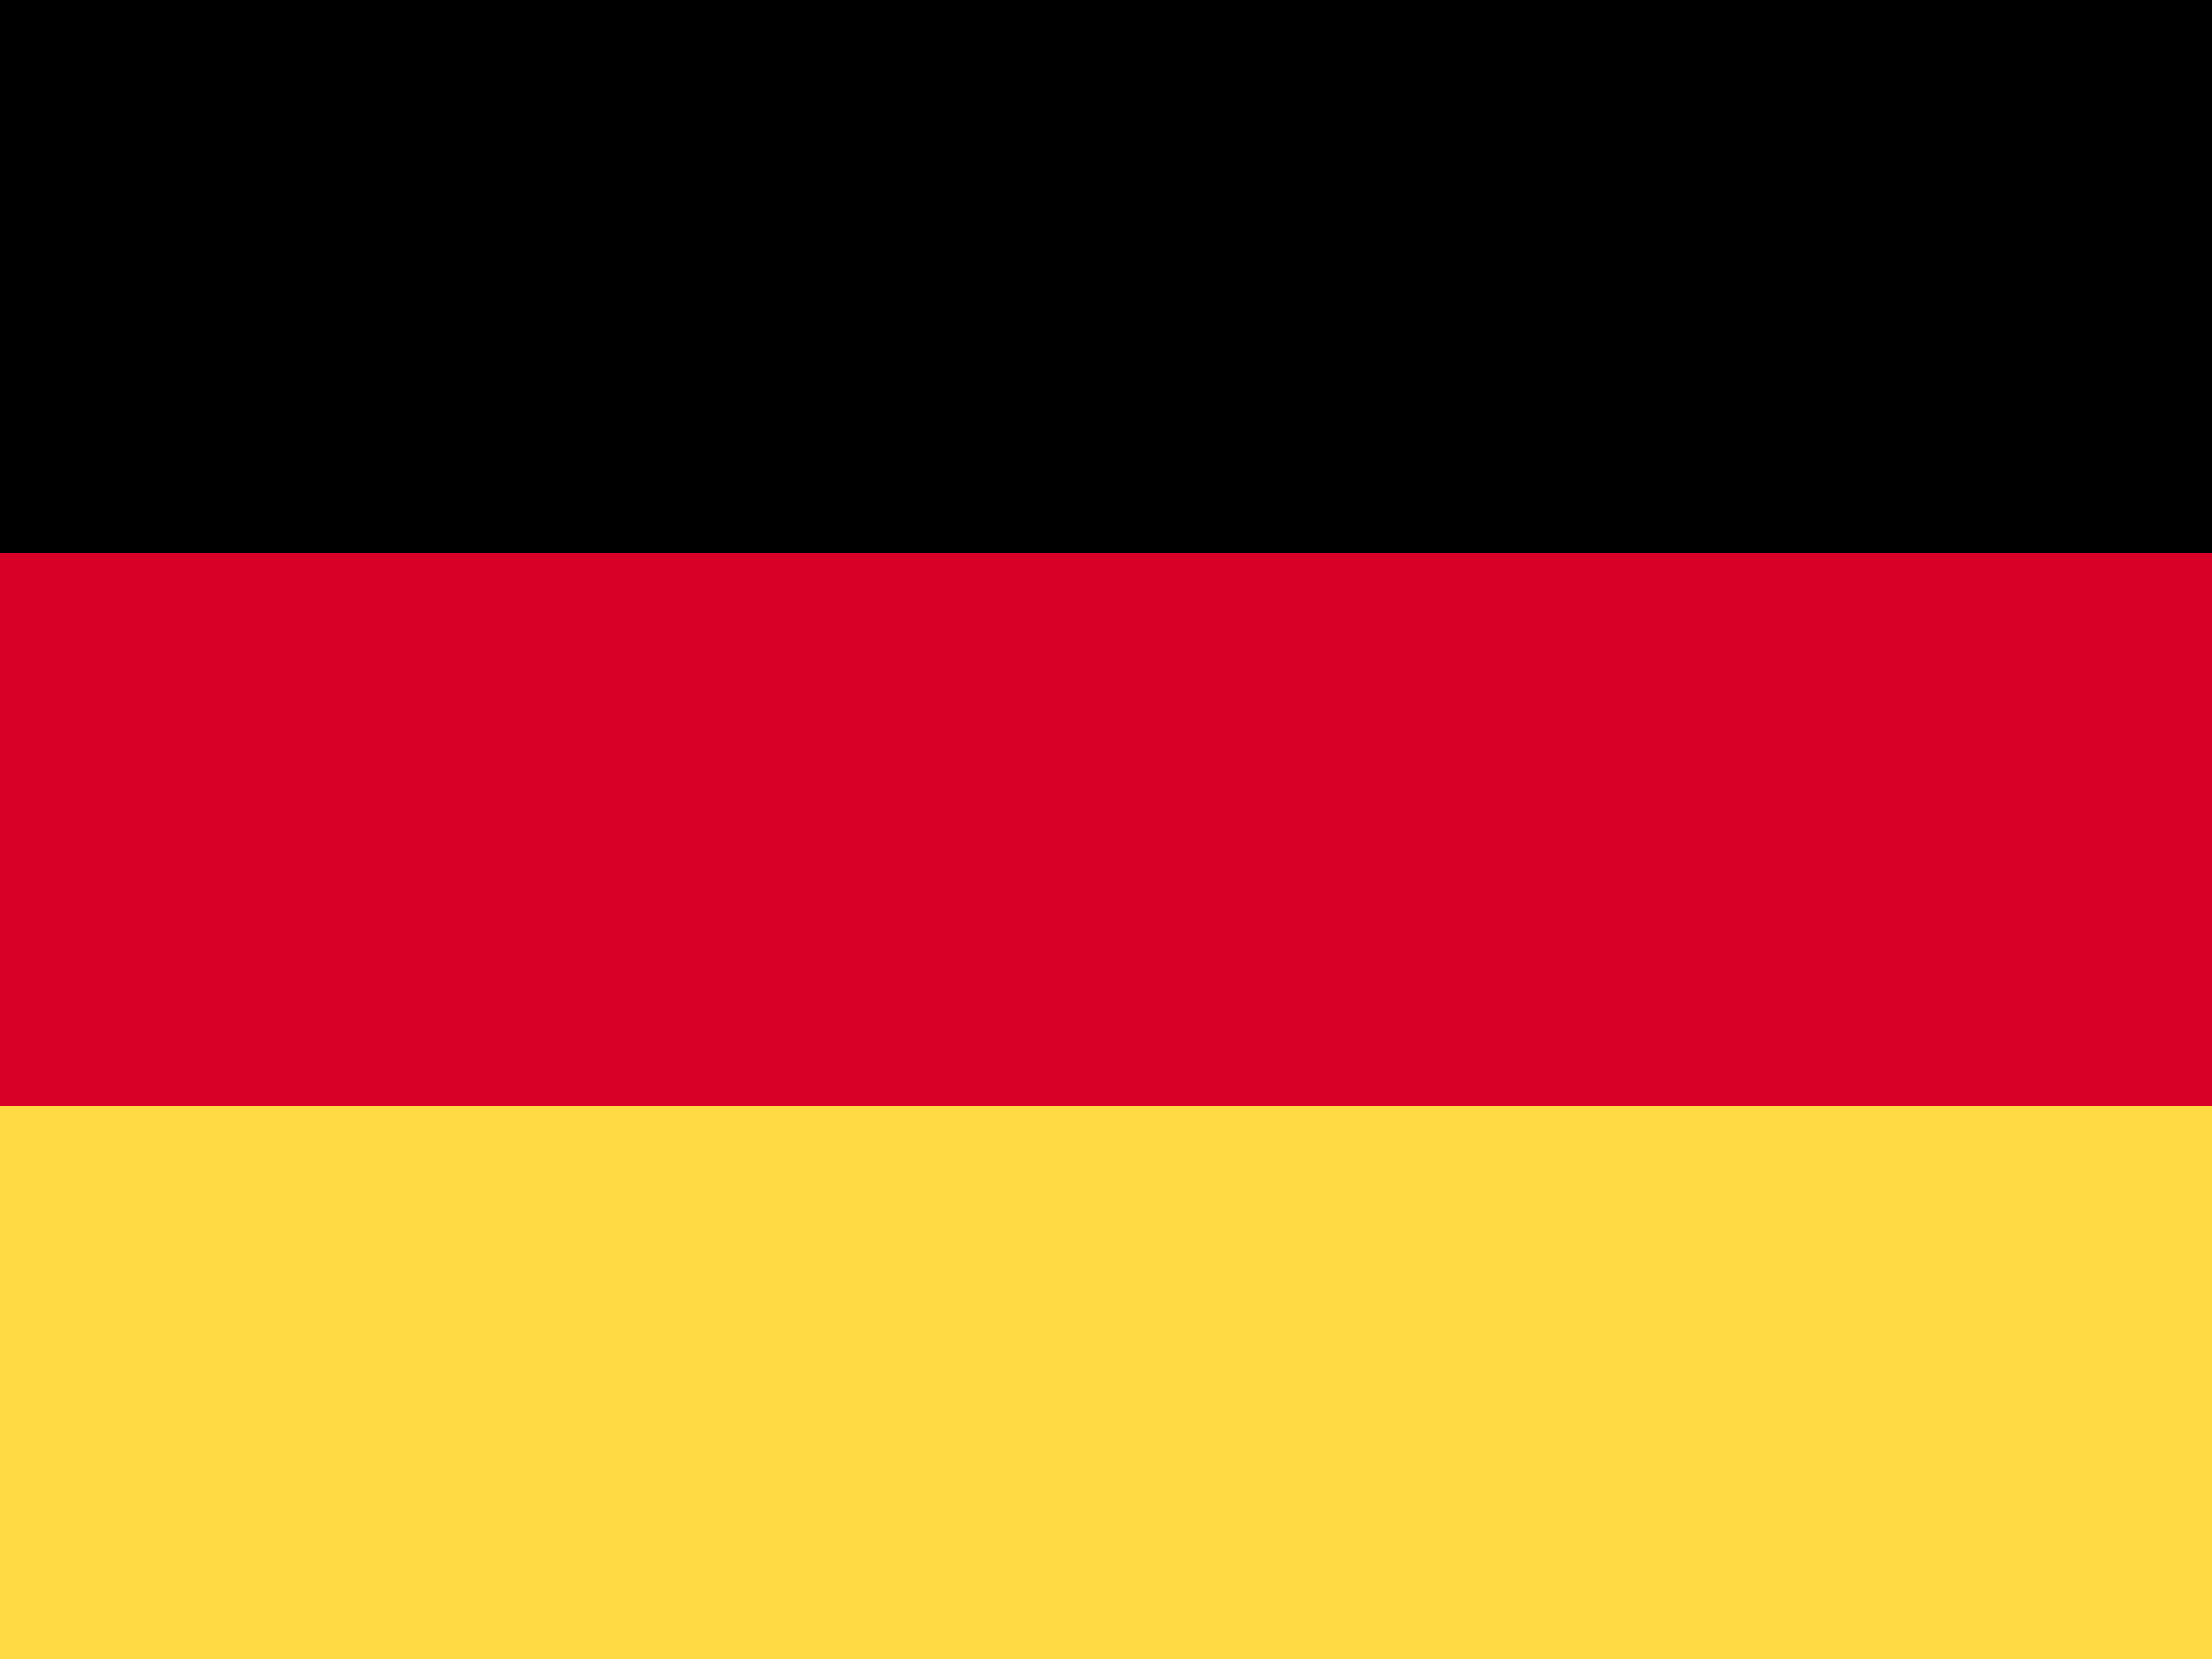 <?xml version="1.0" encoding="UTF-8"?>
<svg width="16" height="12" version="1.1" viewBox="0 85.333 16 12" xmlns="http://www.w3.org/2000/svg">
 <g stroke-width=".033">
  <path d="m0 85.333h16v12h-16z" fill="#d80027"/>
  <path d="m0 85.333h16v4h-16z"/>
  <path d="m0 93.333h16v4h-16z" fill="#ffda44"/>
 </g>
</svg>
